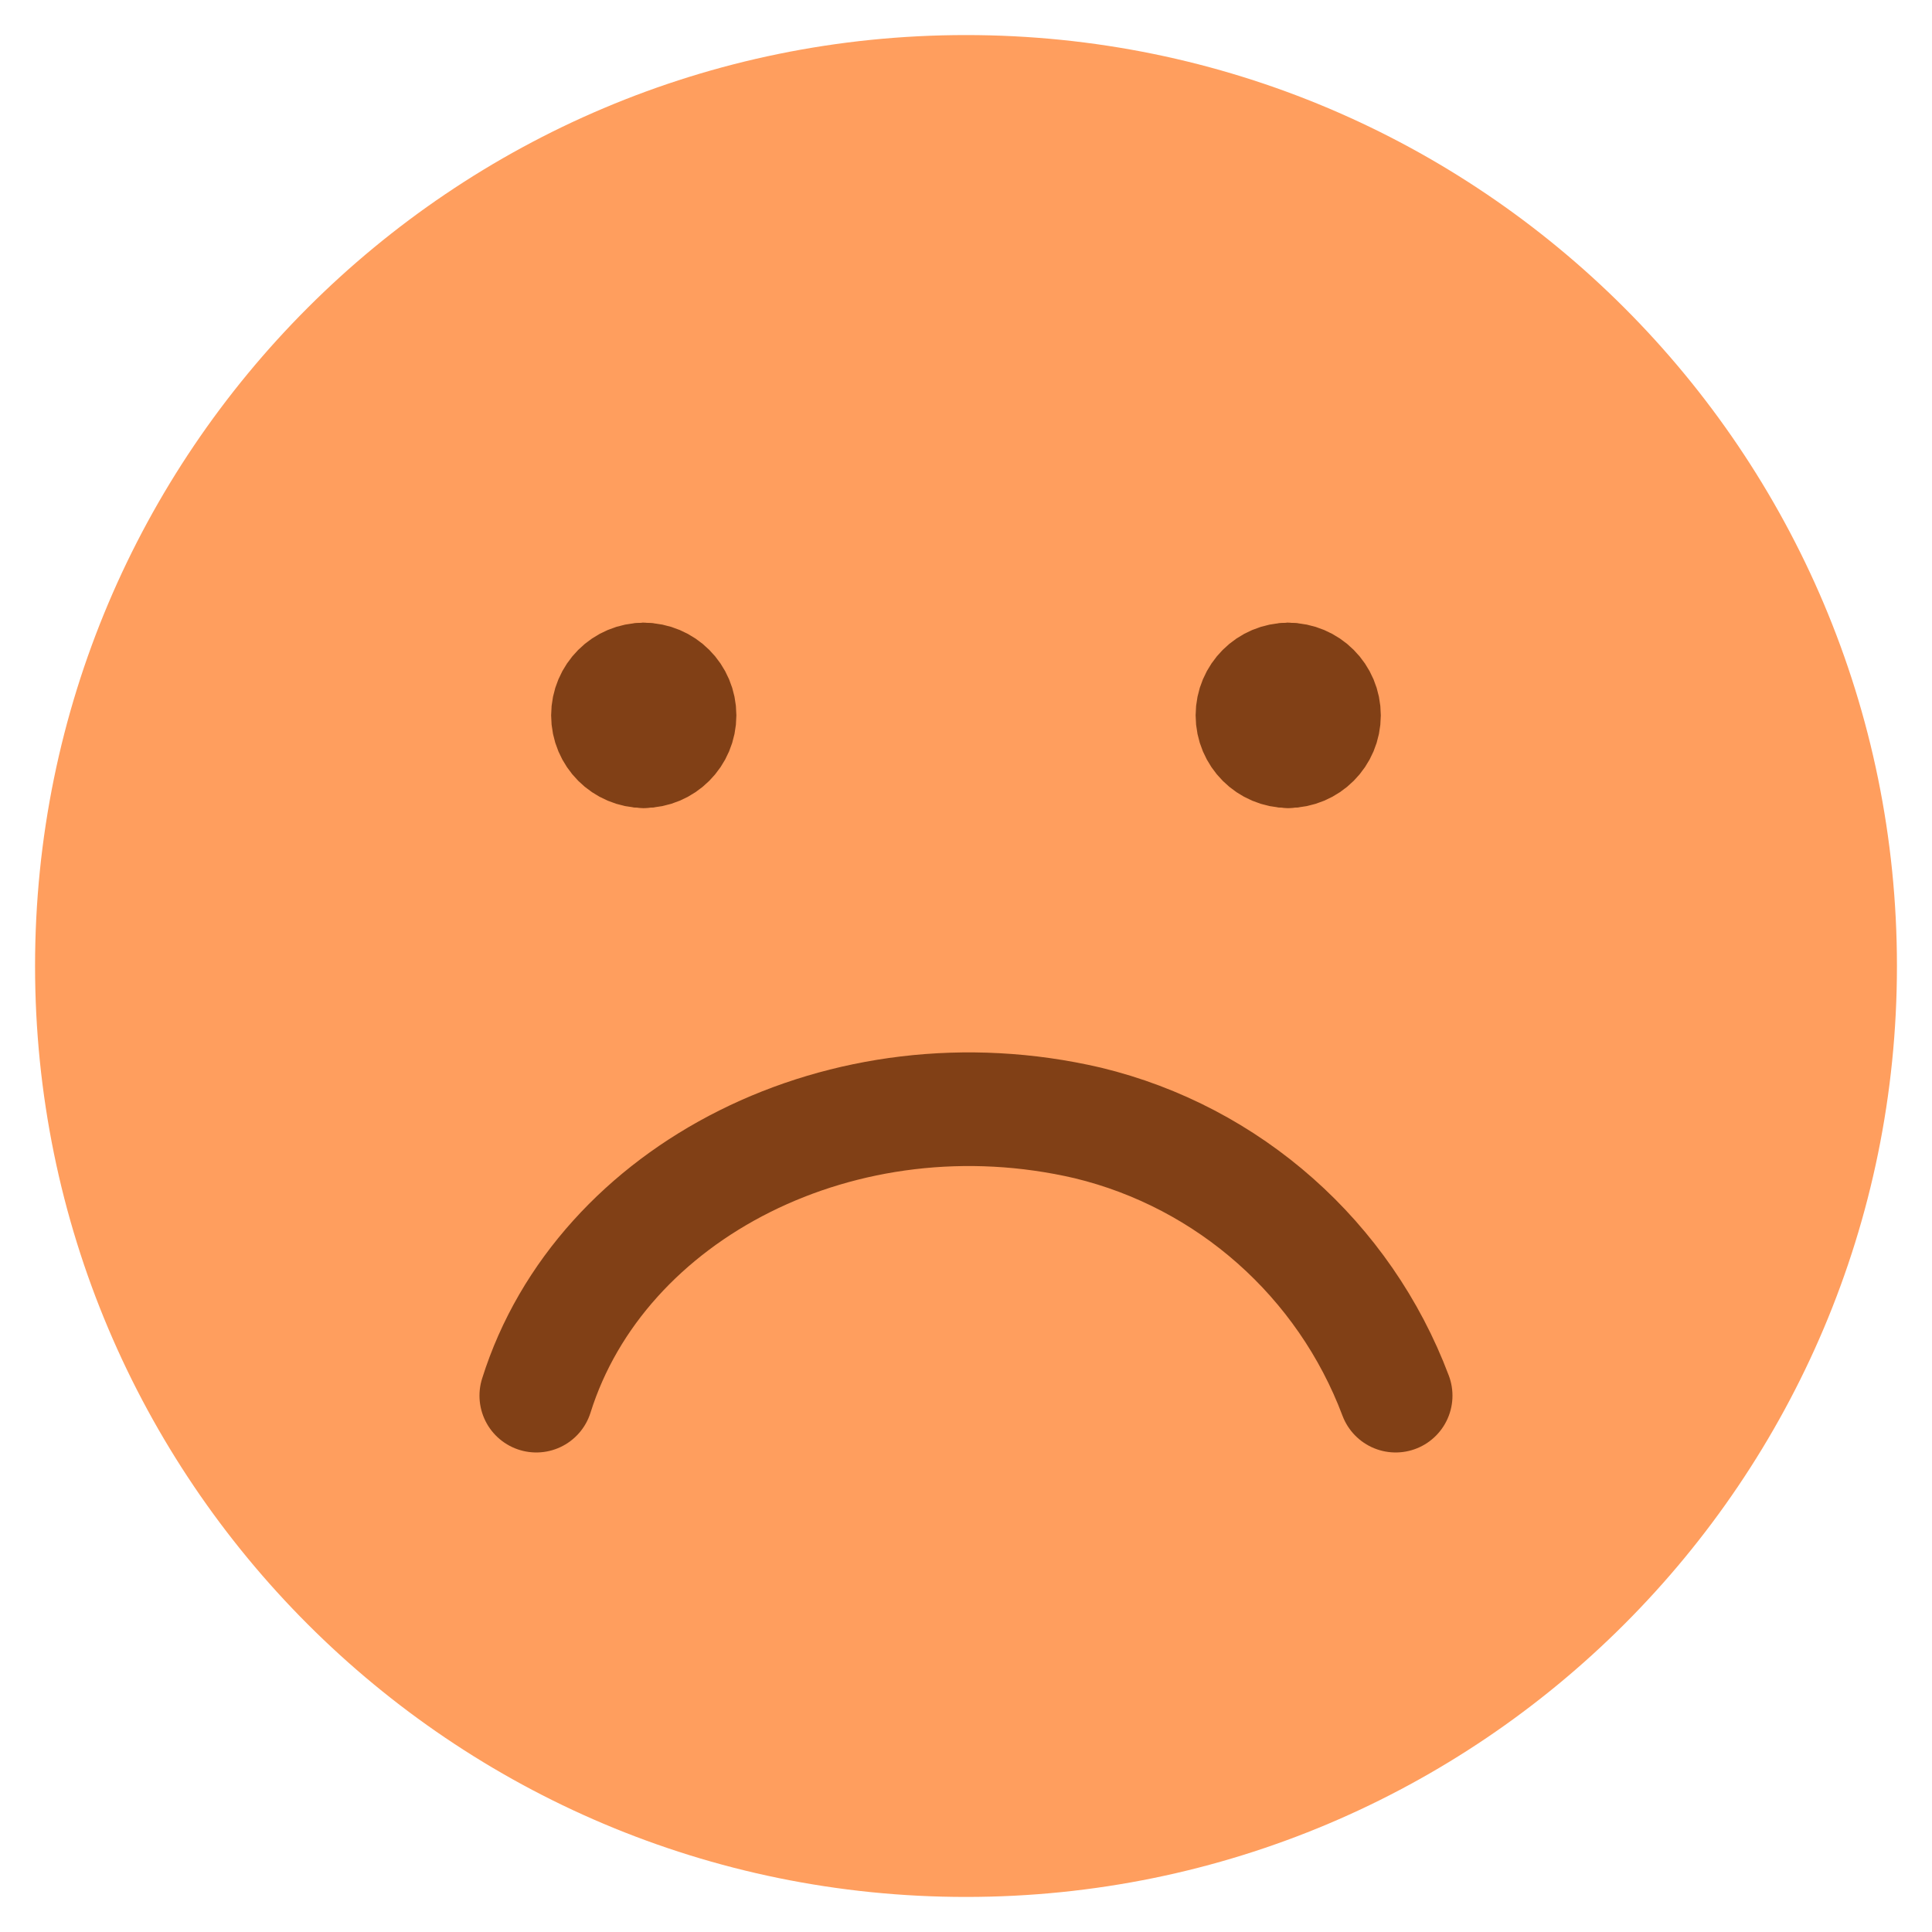 <svg width="34" height="34" viewBox="0 0 34 34" fill="none" xmlns="http://www.w3.org/2000/svg">
<path d="M17 33.383C26.048 33.383 33.383 26.048 33.383 17C33.383 7.952 26.048 0.617 17 0.617C7.952 0.617 0.617 7.952 0.617 17C0.617 26.048 7.952 33.383 17 33.383Z" fill="#FF9E5E"/>
<path d="M11.329 13.219C10.981 13.219 10.699 12.937 10.699 12.589C10.699 12.241 10.981 11.959 11.329 11.959" stroke="#814016" stroke-width="2" stroke-linecap="round" stroke-linejoin="round"/>
<path d="M11.329 13.219C11.677 13.219 11.959 12.937 11.959 12.589C11.959 12.241 11.677 11.959 11.329 11.959" stroke="#814016" stroke-width="2" stroke-linecap="round" stroke-linejoin="round"/>
<path d="M22.671 13.219C22.323 13.219 22.041 12.937 22.041 12.589C22.041 12.241 22.323 11.959 22.671 11.959" stroke="#814016" stroke-width="2" stroke-linecap="round" stroke-linejoin="round"/>
<path d="M22.67 13.219C23.018 13.219 23.3 12.937 23.3 12.589C23.3 12.241 23.018 11.959 22.67 11.959" stroke="#814016" stroke-width="2" stroke-linecap="round" stroke-linejoin="round"/>
<path d="M9.438 24.561C10.567 20.962 14.855 18.762 19.144 19.762C21.627 20.362 23.658 22.162 24.561 24.561" stroke="#814016" stroke-width="2" stroke-linecap="round" stroke-linejoin="round"/>
</svg>
